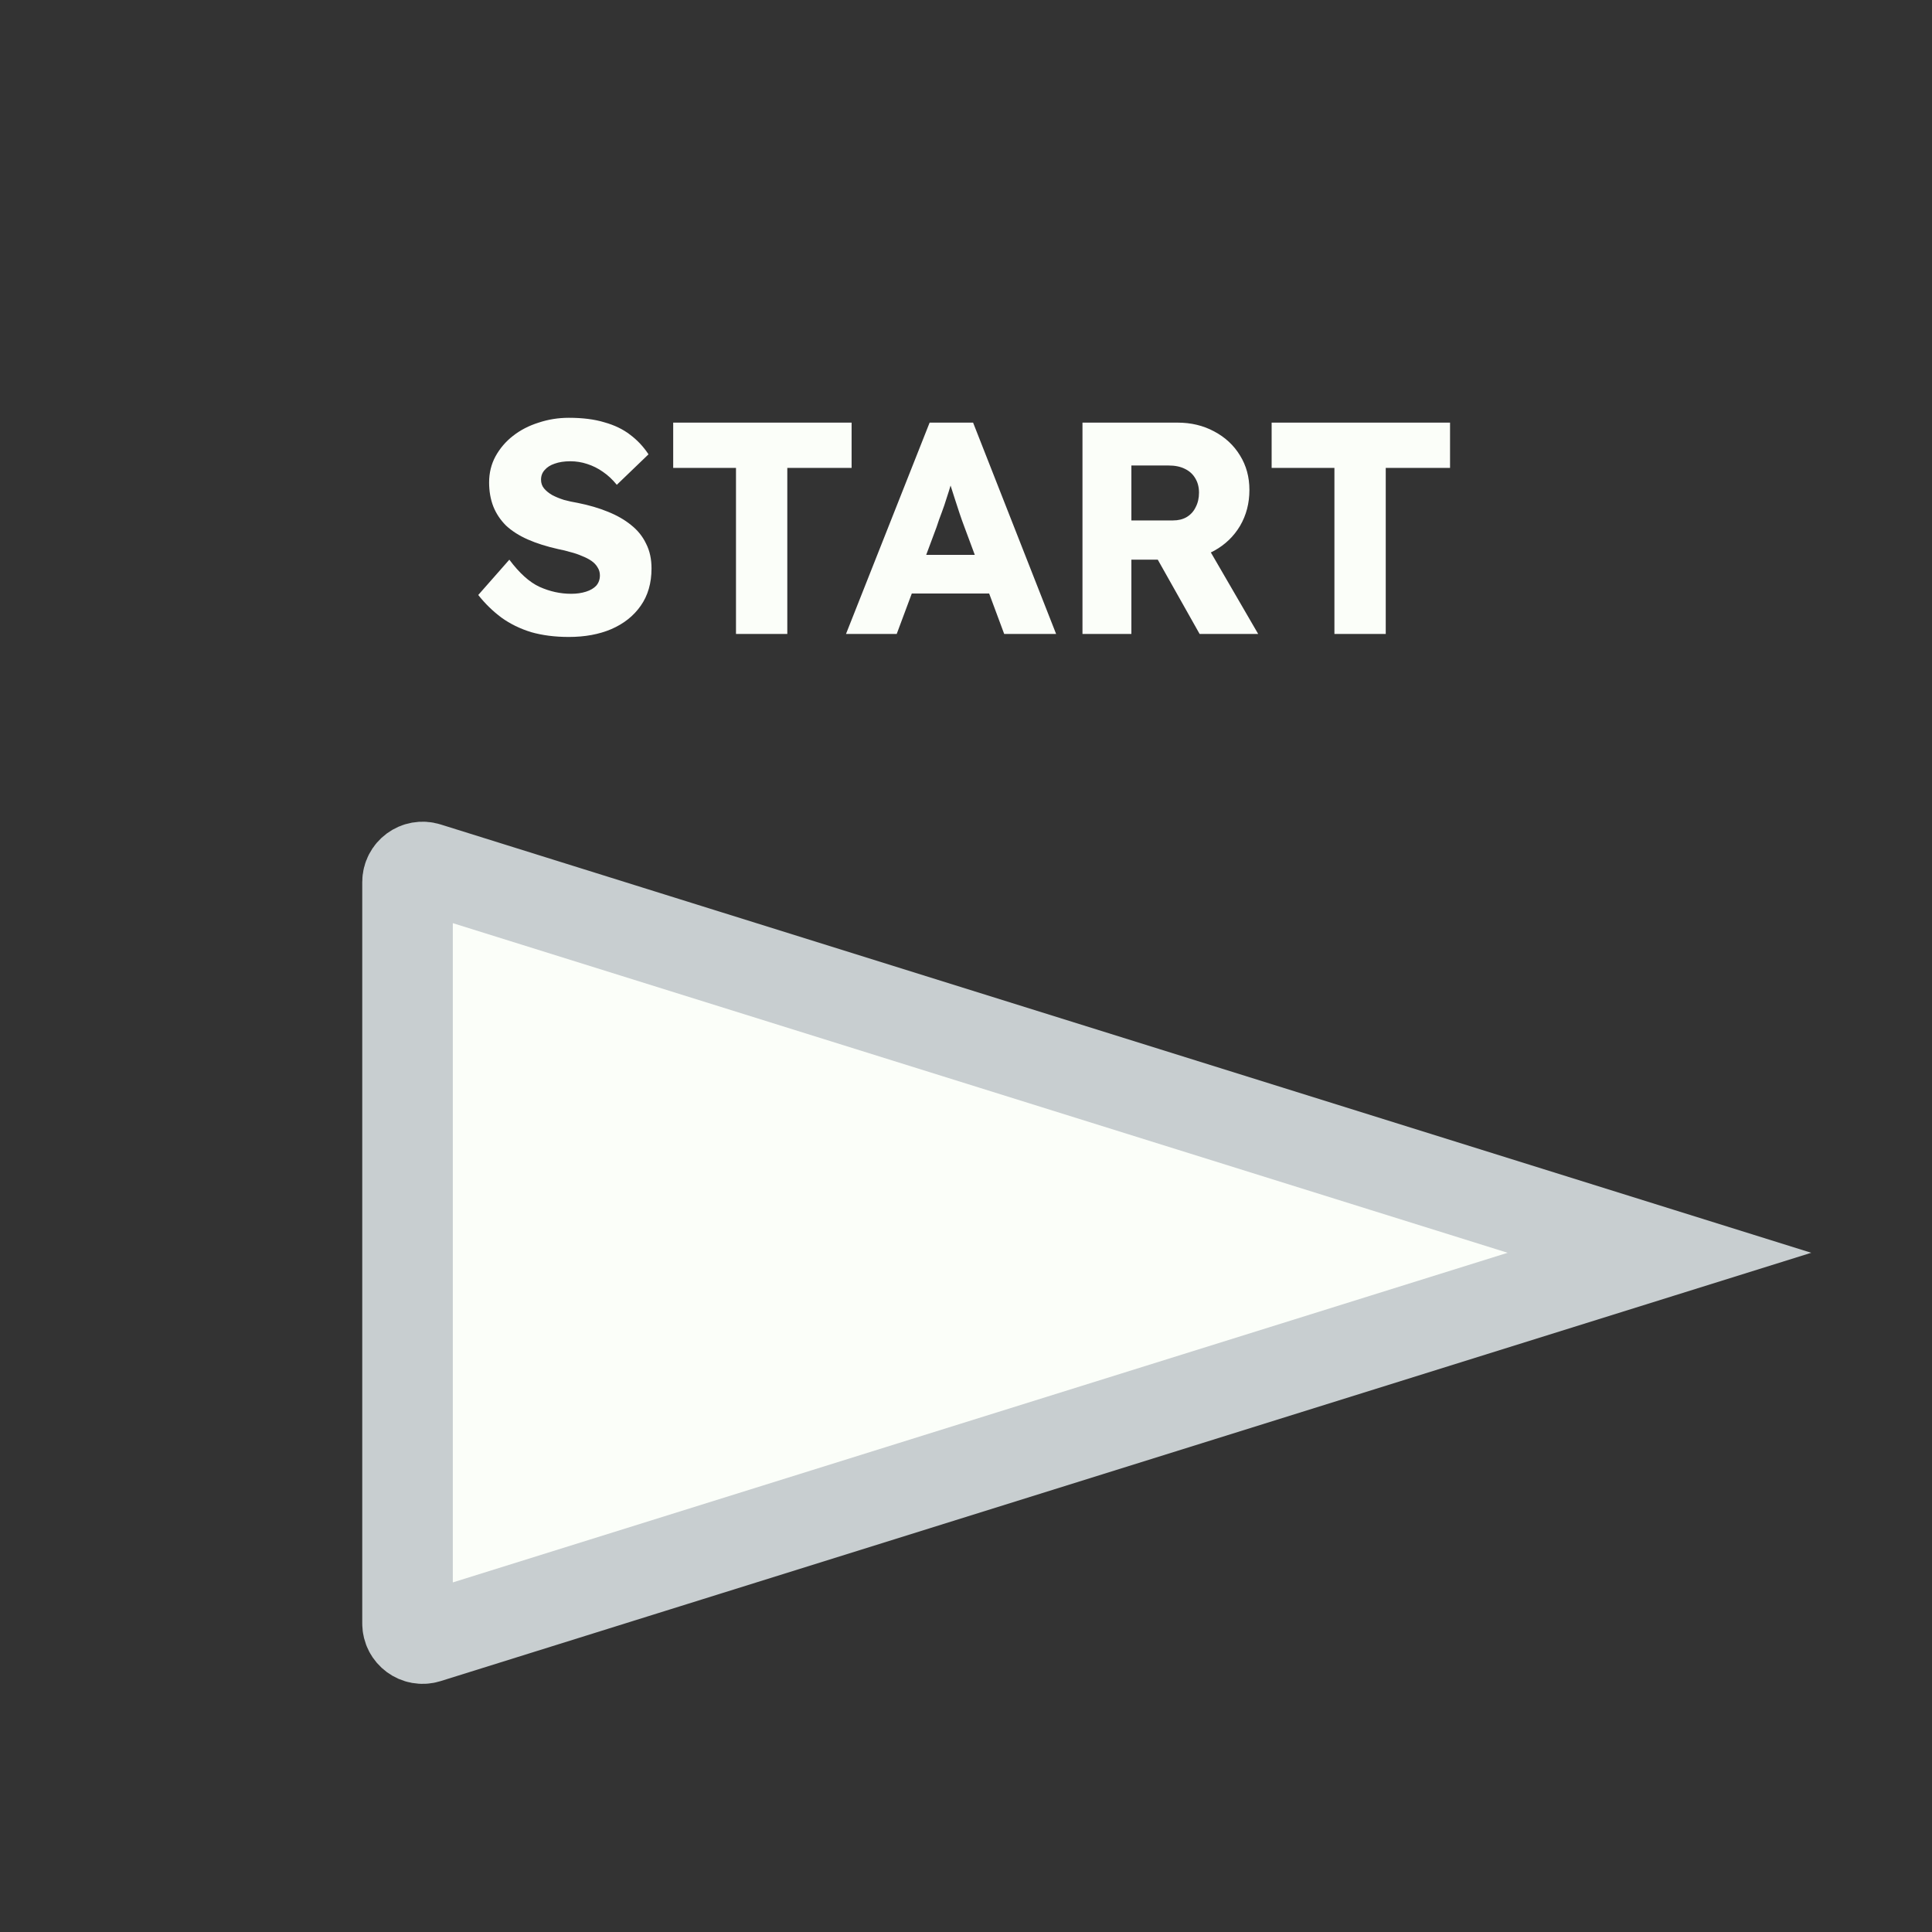 <svg width="128" height="128" viewBox="0 0 128 128" fill="none" xmlns="http://www.w3.org/2000/svg">
<rect x="0" y="0" width="128" height="128" fill="#333333" stroke="none"/>
<path d="M28.298 108.514L109.942 83L28.298 57.486C27.654 57.285 27 57.766 27 58.441V107.559C27 108.234 27.654 108.715 28.298 108.514Z" fill="#FBFEF9" stroke="#C8CED0" stroke-width="6"/>
<path d="M37.685 42.2C36.765 42.2 35.932 42.093 35.185 41.88C34.452 41.653 33.798 41.333 33.225 40.92C32.652 40.493 32.139 39.993 31.685 39.42L33.745 37.08C34.412 37.973 35.078 38.573 35.745 38.88C36.425 39.187 37.125 39.34 37.845 39.34C38.205 39.34 38.532 39.293 38.825 39.2C39.118 39.107 39.345 38.973 39.505 38.8C39.665 38.613 39.745 38.387 39.745 38.12C39.745 37.92 39.692 37.74 39.585 37.58C39.492 37.42 39.358 37.28 39.185 37.16C39.012 37.04 38.805 36.933 38.565 36.84C38.325 36.733 38.072 36.647 37.805 36.58C37.538 36.5 37.265 36.433 36.985 36.38C36.212 36.207 35.538 35.993 34.965 35.74C34.392 35.487 33.912 35.18 33.525 34.82C33.152 34.447 32.872 34.027 32.685 33.56C32.498 33.08 32.405 32.547 32.405 31.96C32.405 31.333 32.545 30.76 32.825 30.24C33.118 29.707 33.505 29.253 33.985 28.88C34.478 28.493 35.045 28.2 35.685 28C36.325 27.787 36.992 27.68 37.685 27.68C38.605 27.68 39.392 27.78 40.045 27.98C40.712 28.167 41.279 28.44 41.745 28.8C42.225 29.16 42.632 29.593 42.965 30.1L40.865 32.12C40.585 31.773 40.279 31.487 39.945 31.26C39.625 31.033 39.279 30.86 38.905 30.74C38.545 30.62 38.172 30.56 37.785 30.56C37.385 30.56 37.038 30.613 36.745 30.72C36.465 30.813 36.245 30.953 36.085 31.14C35.925 31.313 35.845 31.527 35.845 31.78C35.845 32.007 35.912 32.2 36.045 32.36C36.178 32.52 36.358 32.667 36.585 32.8C36.812 32.92 37.072 33.027 37.365 33.12C37.658 33.2 37.965 33.267 38.285 33.32C39.019 33.467 39.678 33.66 40.265 33.9C40.865 34.14 41.379 34.433 41.805 34.78C42.245 35.127 42.578 35.54 42.805 36.02C43.045 36.487 43.165 37.033 43.165 37.66C43.165 38.633 42.925 39.46 42.445 40.14C41.978 40.807 41.332 41.32 40.505 41.68C39.692 42.027 38.752 42.2 37.685 42.2ZM48.761 42V31H44.601V28H56.421V31H52.161V42H48.761ZM56.05 42L61.59 28H64.47L69.97 42H66.53L63.89 34.9C63.784 34.62 63.677 34.32 63.57 34C63.464 33.68 63.357 33.353 63.25 33.02C63.144 32.673 63.037 32.34 62.93 32.02C62.837 31.687 62.757 31.38 62.69 31.1L63.29 31.08C63.21 31.413 63.117 31.74 63.01 32.06C62.917 32.38 62.817 32.7 62.71 33.02C62.617 33.327 62.51 33.64 62.39 33.96C62.27 34.267 62.157 34.587 62.05 34.92L59.41 42H56.05ZM58.69 39.32L59.75 36.76H66.19L67.23 39.32H58.69ZM71.717 42V28H78.017C78.91 28 79.717 28.193 80.437 28.58C81.17 28.967 81.744 29.5 82.157 30.18C82.57 30.847 82.777 31.607 82.777 32.46C82.777 33.34 82.57 34.133 82.157 34.84C81.744 35.533 81.177 36.08 80.457 36.48C79.737 36.88 78.924 37.08 78.017 37.08H74.957V42H71.717ZM79.477 42L75.917 35.68L79.397 35.18L83.357 42H79.477ZM74.957 34.48H77.717C78.064 34.48 78.364 34.407 78.617 34.26C78.884 34.1 79.084 33.88 79.217 33.6C79.364 33.32 79.437 33 79.437 32.64C79.437 32.28 79.357 31.967 79.197 31.7C79.037 31.42 78.804 31.207 78.497 31.06C78.204 30.913 77.844 30.84 77.417 30.84H74.957V34.48ZM88.409 42V31H84.249V28H96.069V31H91.809V42H88.409Z" fill="#FBFEF9"/>
</svg>
